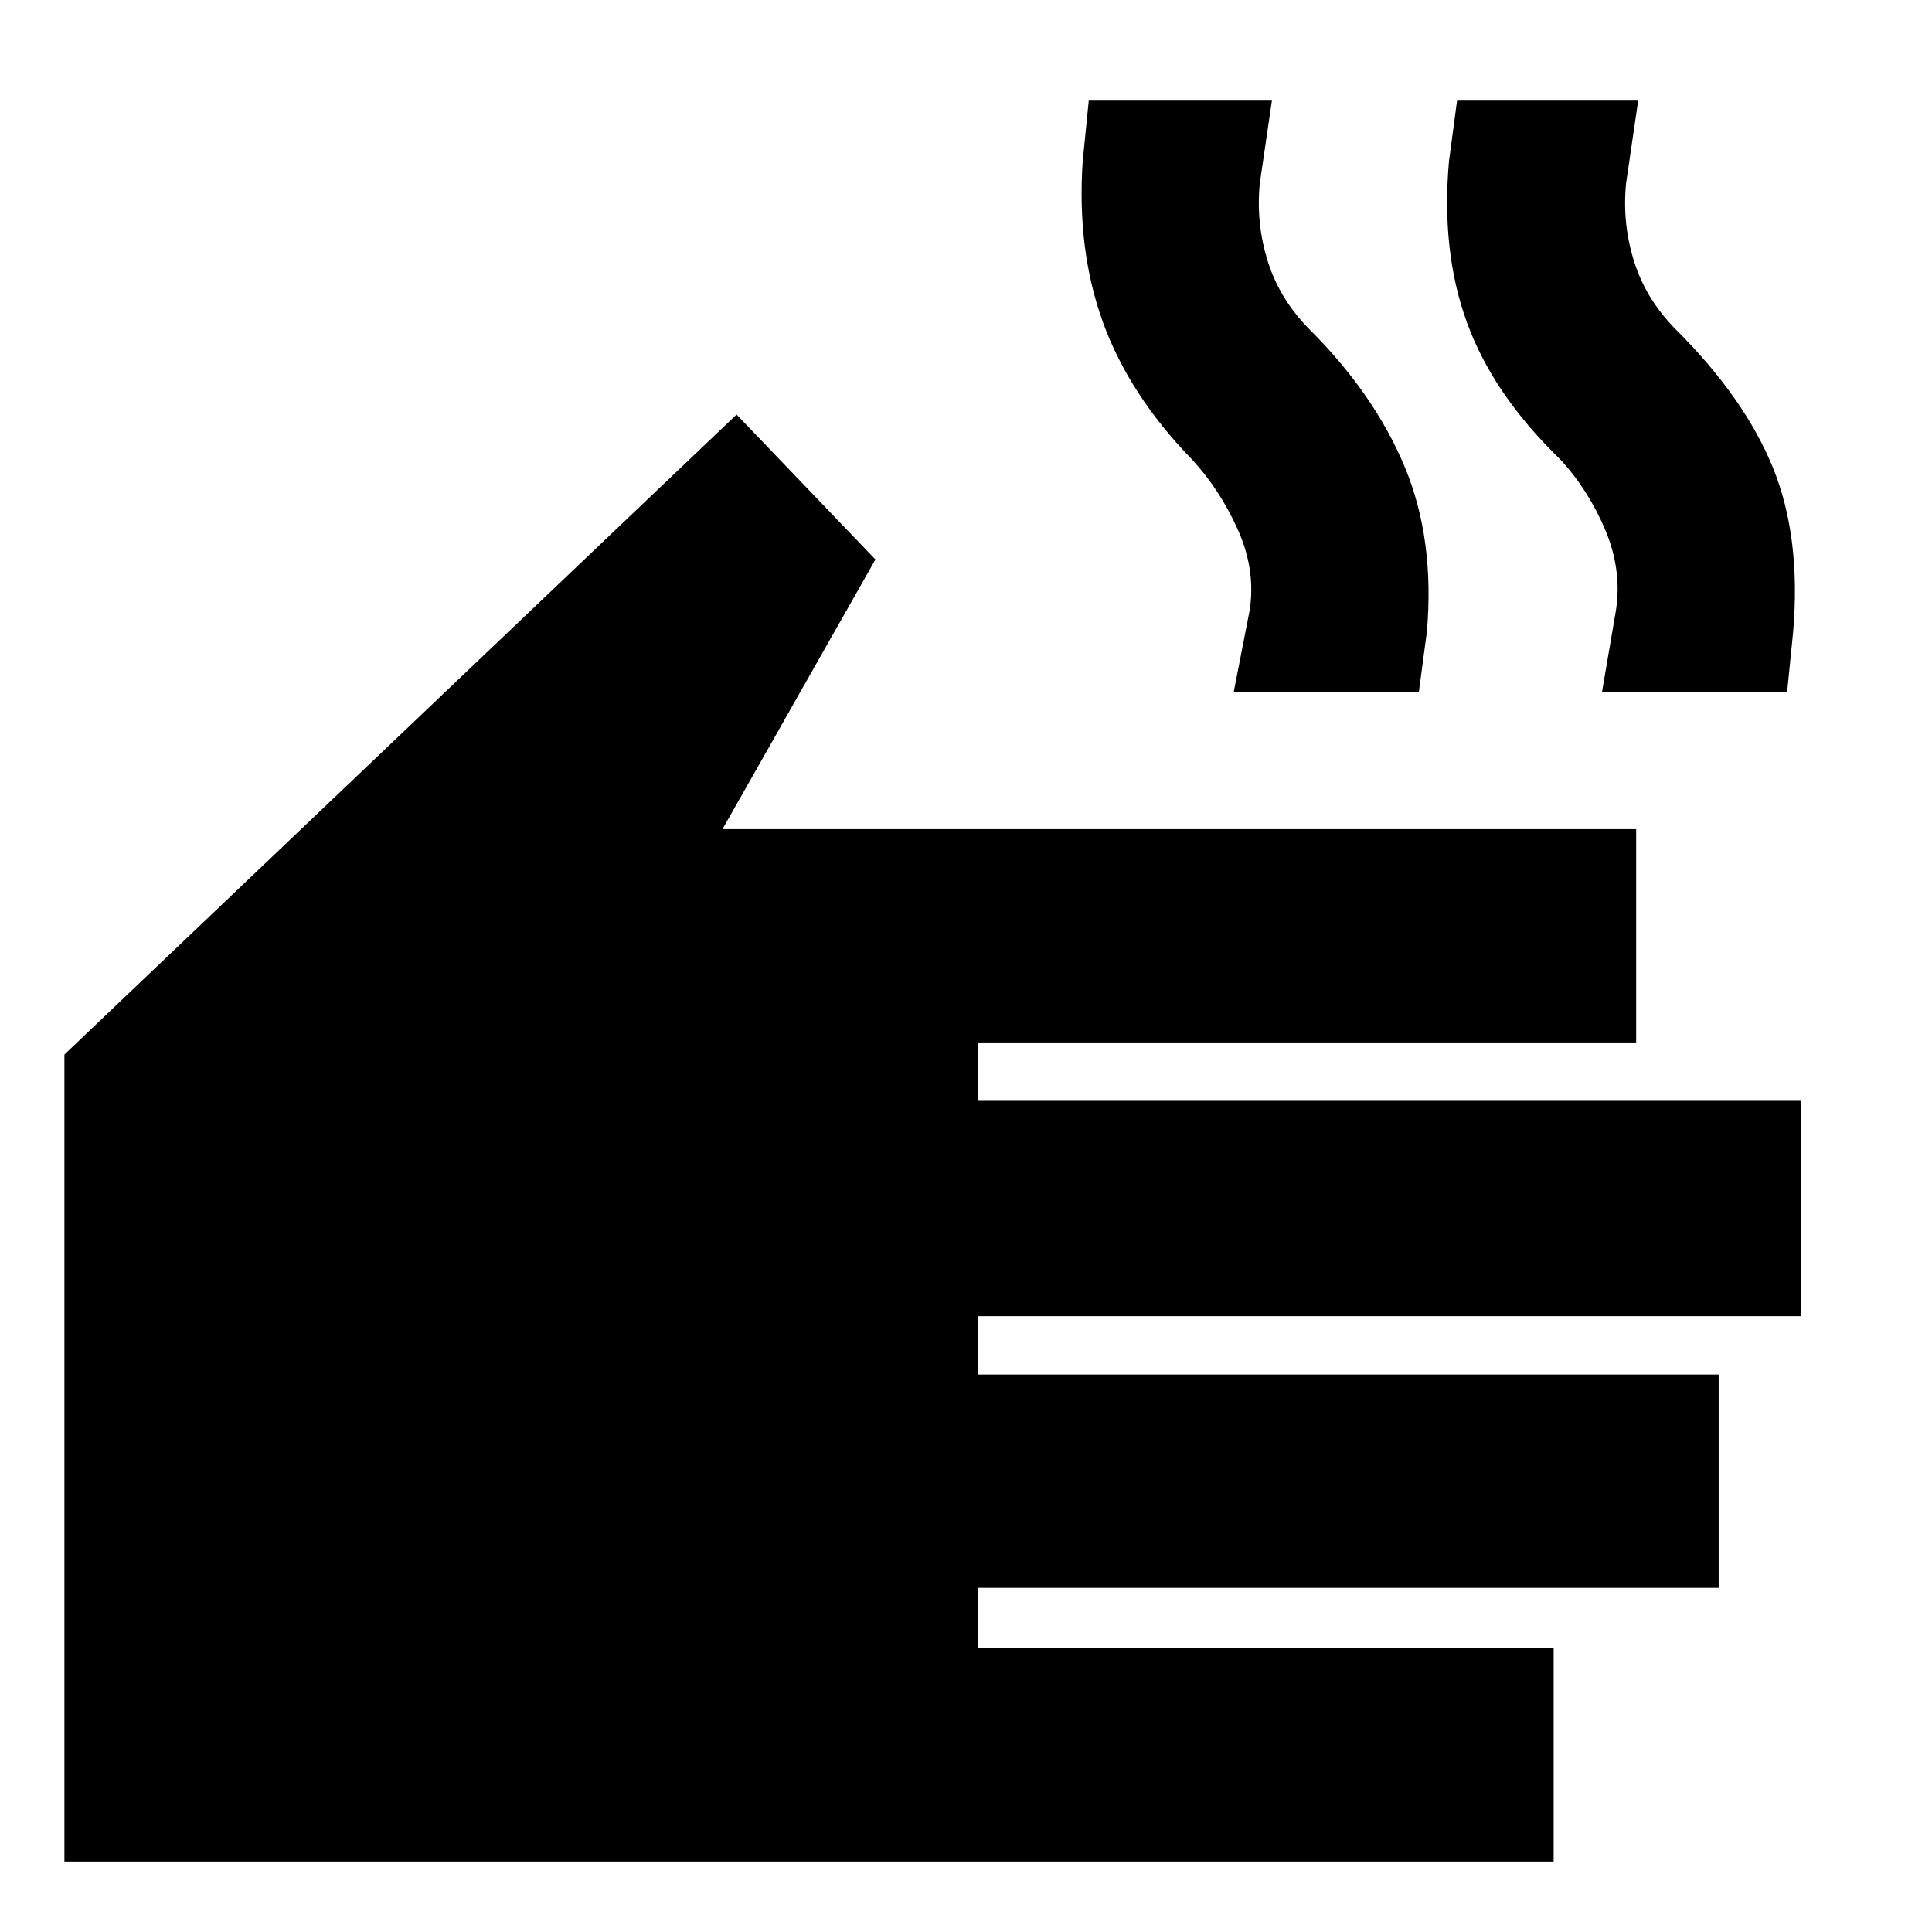 <svg xmlns="http://www.w3.org/2000/svg" height="24" width="24"><path d="M.8 23.125V13.1l8.35-7.95 1.725 1.8-1.9 3.35h11.35v2.65H12.15v.725h10.225v2.675H12.15v.725h9.2v2.65h-9.2v.75h7.15v2.65ZM15.325 8.6l.2-1.025q.075-.5-.15-1-.225-.5-.575-.875-.775-.8-1.1-1.7-.325-.9-.25-2l.075-.75H15.8l-.15 1.025q-.05.5.1.975.15.475.525.85.8.8 1.175 1.7.375.9.275 2.05l-.1.75Zm4.575 0 .175-1.025q.075-.5-.137-1-.213-.5-.563-.875-.825-.8-1.15-1.688Q17.9 3.125 18 2l.1-.75h2.25l-.15 1.025q-.05.5.1.975.15.475.525.85.85.85 1.2 1.712.35.863.25 2.038l-.075.75Z"/></svg>
